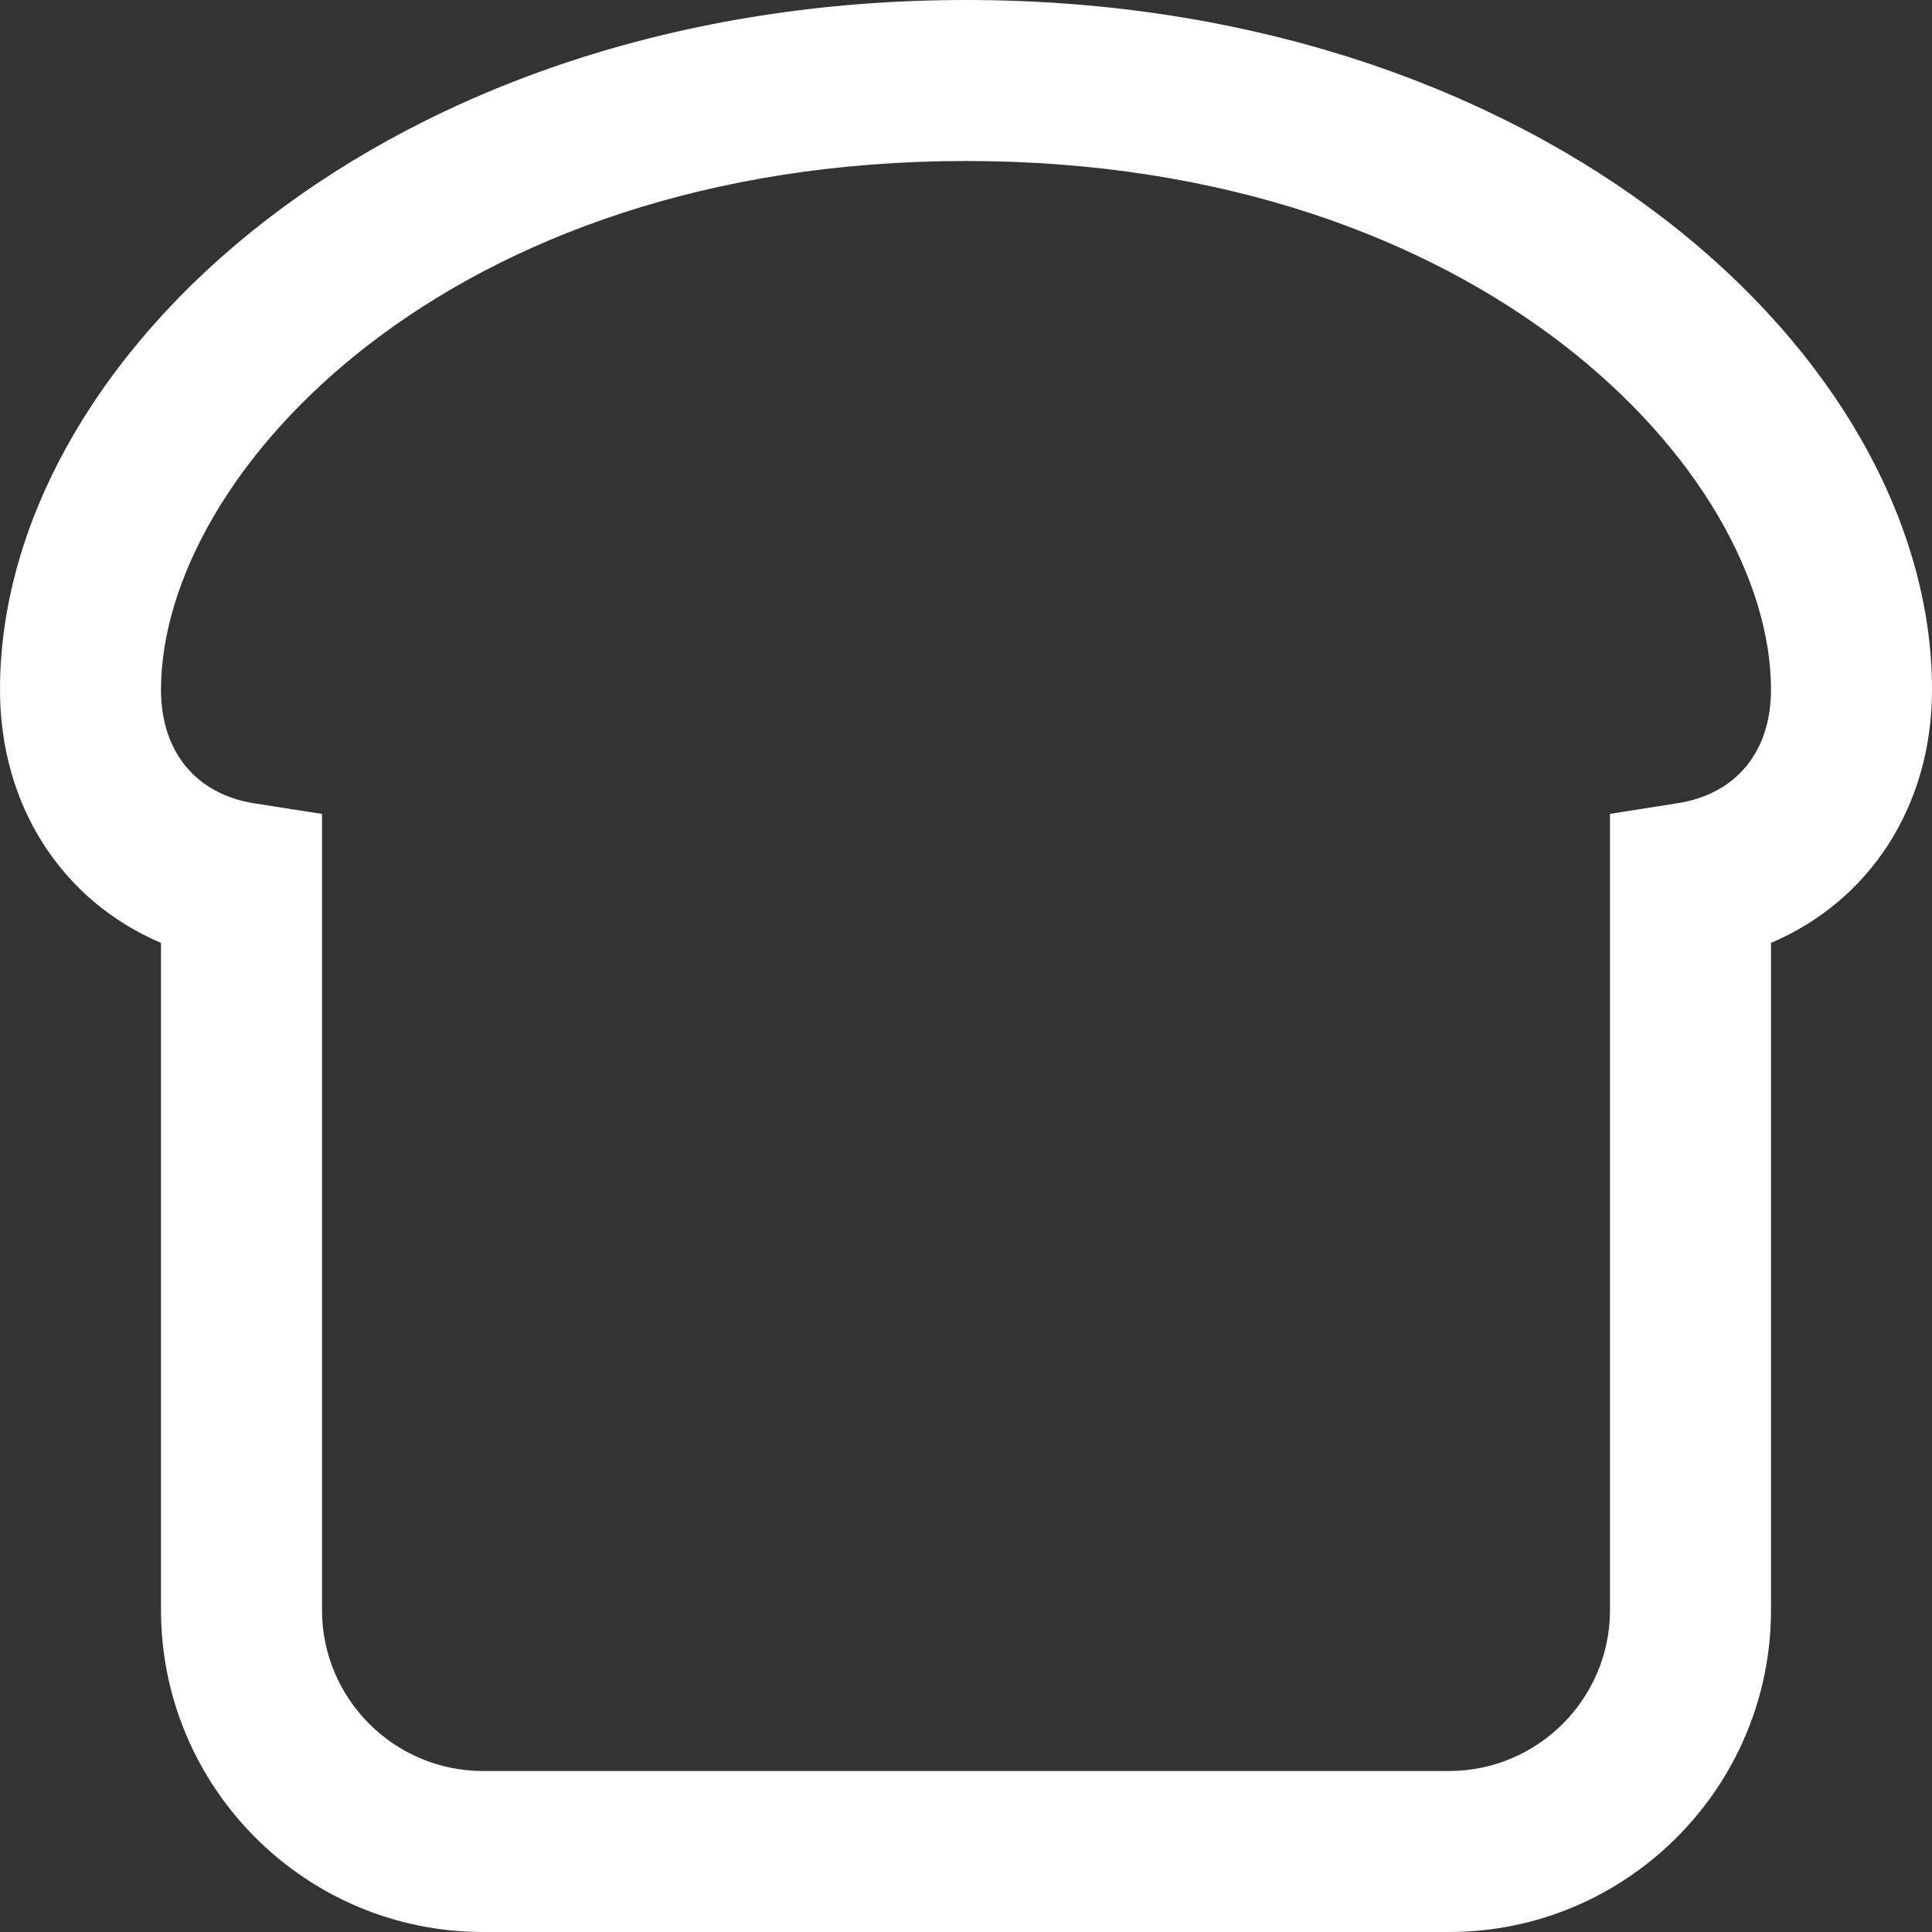 <svg width="48" height="48" viewBox="0 0 48 48" fill="none" xmlns="http://www.w3.org/2000/svg">
<rect x="0" y="0" width="48" height="48" fill="#333333" stroke="none"/>
<path d="M24 0C9.644 0 0 8.86 0 17.136C0 20.028 1.55 22.384 4 23.426V40C4 44.412 7.588 48 12 48H36C40.412 48 44 44.412 44 40V23.426C46.45 22.384 48 20.028 48 17.136C48 8.86 38.356 0 24 0ZM24 4C36.876 4 44 11.766 44 17.136C44 18.672 43.134 19.726 41.688 19.954L40 20.22V40C40 42.206 38.206 44 36 44H12C9.794 44 8 42.206 8 40V20.222L6.312 19.958C4.866 19.728 4 18.672 4 17.138C4 11.764 11.124 4 24 4Z" fill="white"/>
</svg>
